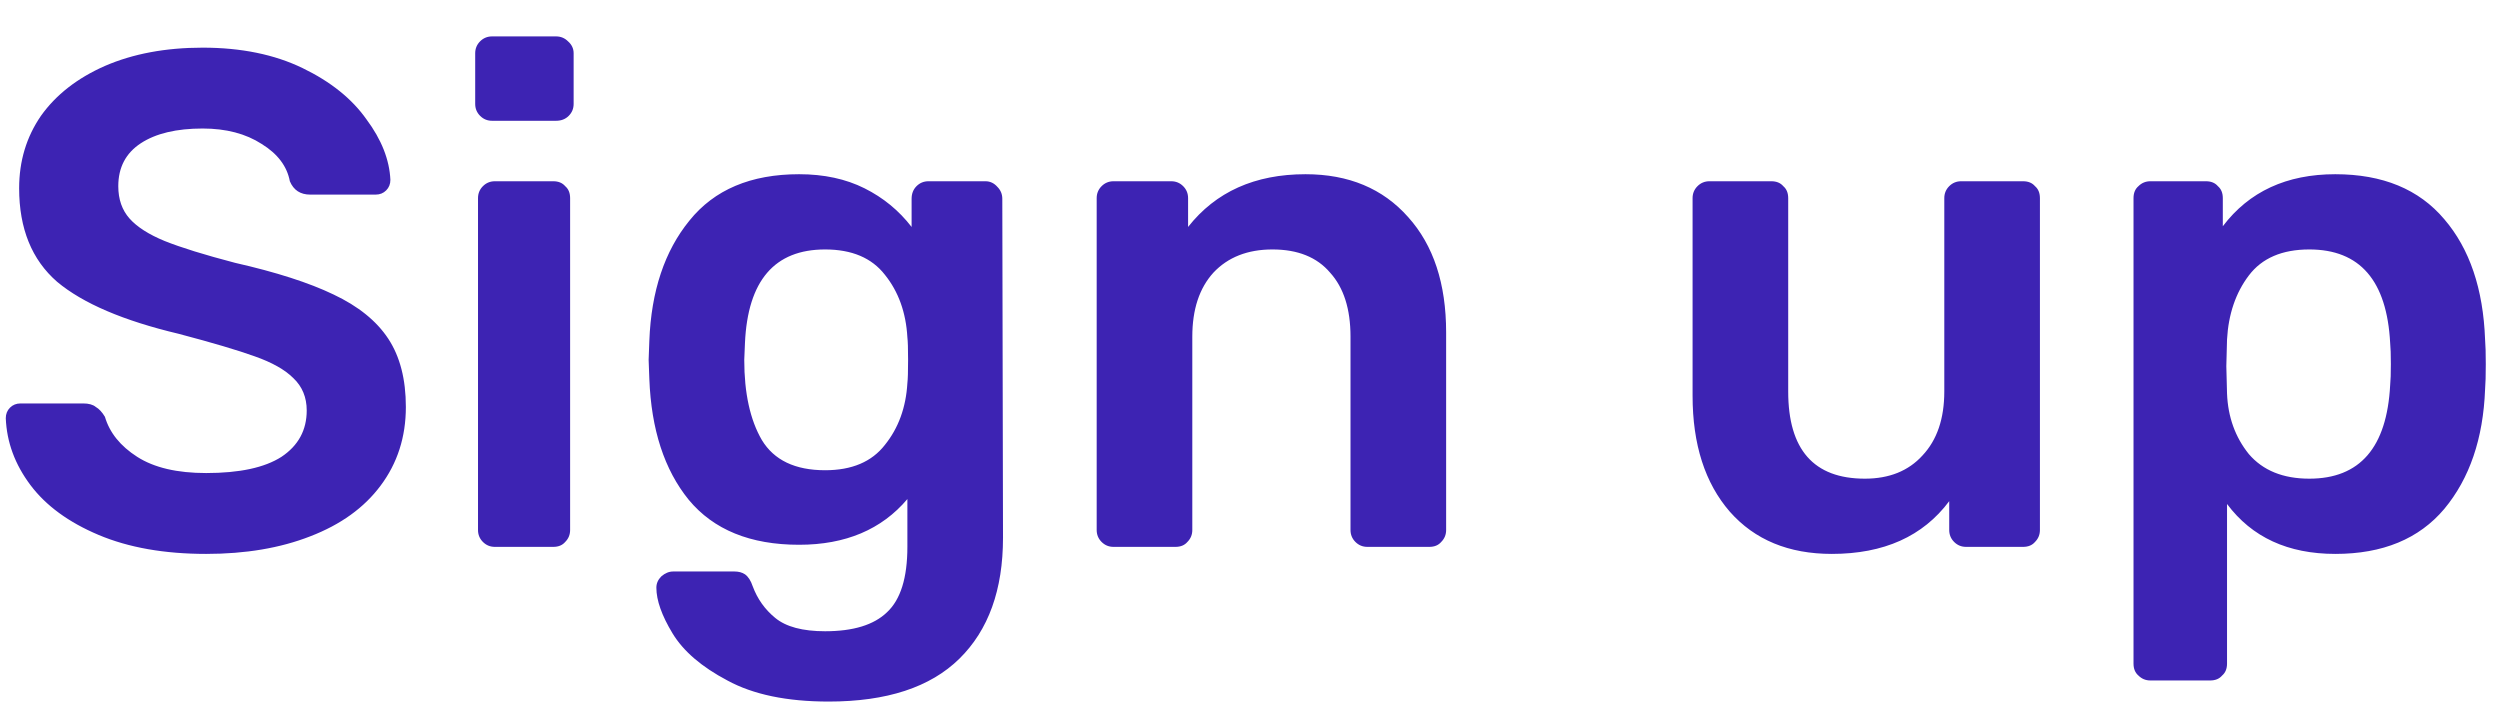 <svg width="64" height="18" viewBox="0 0 64 18" fill="none" xmlns="http://www.w3.org/2000/svg">
<path d="M5.278 14.18C4.21 14.18 3.292 14.018 2.524 13.694C1.756 13.37 1.174 12.944 0.778 12.416C0.382 11.888 0.172 11.318 0.148 10.706C0.148 10.598 0.184 10.508 0.256 10.436C0.328 10.364 0.418 10.328 0.526 10.328H2.128C2.272 10.328 2.38 10.358 2.452 10.418C2.536 10.466 2.614 10.55 2.686 10.67C2.806 11.078 3.082 11.42 3.514 11.696C3.946 11.972 4.534 12.11 5.278 12.11C6.13 12.11 6.772 11.972 7.204 11.696C7.636 11.408 7.852 11.012 7.852 10.508C7.852 10.172 7.738 9.896 7.51 9.68C7.294 9.464 6.964 9.278 6.52 9.122C6.088 8.966 5.44 8.774 4.576 8.546C3.16 8.21 2.122 7.766 1.462 7.214C0.814 6.65 0.49 5.852 0.49 4.82C0.49 4.124 0.676 3.506 1.048 2.966C1.432 2.426 1.978 2 2.686 1.688C3.406 1.376 4.24 1.22 5.188 1.22C6.172 1.22 7.024 1.394 7.744 1.742C8.464 2.09 9.01 2.528 9.382 3.056C9.766 3.572 9.97 4.088 9.994 4.604C9.994 4.712 9.958 4.802 9.886 4.874C9.814 4.946 9.724 4.982 9.616 4.982H7.942C7.69 4.982 7.516 4.868 7.42 4.64C7.348 4.256 7.108 3.938 6.7 3.686C6.292 3.422 5.788 3.29 5.188 3.29C4.516 3.29 3.988 3.416 3.604 3.668C3.22 3.92 3.028 4.286 3.028 4.766C3.028 5.102 3.124 5.378 3.316 5.594C3.508 5.81 3.808 6.002 4.216 6.17C4.636 6.338 5.236 6.524 6.016 6.728C7.072 6.968 7.912 7.238 8.536 7.538C9.172 7.838 9.64 8.216 9.94 8.672C10.24 9.128 10.39 9.71 10.39 10.418C10.39 11.186 10.174 11.858 9.742 12.434C9.322 12.998 8.722 13.43 7.942 13.73C7.174 14.03 6.286 14.18 5.278 14.18ZM12.597 3.092C12.477 3.092 12.375 3.05 12.291 2.966C12.207 2.882 12.165 2.78 12.165 2.66V1.364C12.165 1.244 12.207 1.142 12.291 1.058C12.375 0.974 12.477 0.932 12.597 0.932H14.235C14.355 0.932 14.457 0.974 14.541 1.058C14.637 1.142 14.685 1.244 14.685 1.364V2.66C14.685 2.78 14.643 2.882 14.559 2.966C14.475 3.05 14.367 3.092 14.235 3.092H12.597ZM12.669 14C12.549 14 12.447 13.958 12.363 13.874C12.279 13.79 12.237 13.688 12.237 13.568V5.072C12.237 4.952 12.279 4.85 12.363 4.766C12.447 4.682 12.549 4.64 12.669 4.64H14.163C14.295 4.64 14.397 4.682 14.469 4.766C14.553 4.838 14.595 4.94 14.595 5.072V13.568C14.595 13.688 14.553 13.79 14.469 13.874C14.397 13.958 14.295 14 14.163 14H12.669ZM21.213 17.96C20.145 17.96 19.281 17.78 18.621 17.42C17.961 17.072 17.493 16.67 17.217 16.214C16.941 15.758 16.803 15.368 16.803 15.044C16.803 14.936 16.845 14.84 16.929 14.756C17.025 14.672 17.127 14.63 17.235 14.63H18.801C18.909 14.63 18.999 14.654 19.071 14.702C19.155 14.762 19.221 14.864 19.269 15.008C19.389 15.332 19.581 15.602 19.845 15.818C20.121 16.046 20.547 16.16 21.123 16.16C21.843 16.16 22.371 15.998 22.707 15.674C23.055 15.35 23.229 14.792 23.229 14V12.776C22.569 13.556 21.645 13.946 20.457 13.946C19.209 13.946 18.267 13.562 17.631 12.794C17.007 12.026 16.671 10.994 16.623 9.698L16.605 9.212L16.623 8.726C16.671 7.454 17.013 6.428 17.649 5.648C18.285 4.856 19.221 4.46 20.457 4.46C21.093 4.46 21.651 4.58 22.131 4.82C22.611 5.06 23.013 5.39 23.337 5.81V5.09C23.337 4.958 23.379 4.85 23.463 4.766C23.547 4.682 23.649 4.64 23.769 4.64H25.227C25.347 4.64 25.449 4.688 25.533 4.784C25.617 4.868 25.659 4.97 25.659 5.09L25.677 13.766C25.677 15.098 25.305 16.13 24.561 16.862C23.817 17.594 22.701 17.96 21.213 17.96ZM21.123 12.038C21.807 12.038 22.317 11.822 22.653 11.39C23.001 10.958 23.193 10.43 23.229 9.806C23.241 9.71 23.247 9.512 23.247 9.212C23.247 8.924 23.241 8.732 23.229 8.636C23.193 8 23.001 7.466 22.653 7.034C22.317 6.602 21.807 6.386 21.123 6.386C19.827 6.386 19.143 7.184 19.071 8.78L19.053 9.212C19.053 10.064 19.203 10.748 19.503 11.264C19.815 11.78 20.355 12.038 21.123 12.038ZM28.507 14C28.387 14 28.285 13.958 28.201 13.874C28.117 13.79 28.075 13.688 28.075 13.568V5.072C28.075 4.952 28.117 4.85 28.201 4.766C28.285 4.682 28.387 4.64 28.507 4.64H29.983C30.103 4.64 30.205 4.682 30.289 4.766C30.373 4.85 30.415 4.952 30.415 5.072V5.81C31.123 4.91 32.125 4.46 33.421 4.46C34.525 4.46 35.401 4.826 36.049 5.558C36.697 6.278 37.021 7.262 37.021 8.51V13.568C37.021 13.688 36.979 13.79 36.895 13.874C36.823 13.958 36.721 14 36.589 14H35.005C34.885 14 34.783 13.958 34.699 13.874C34.615 13.79 34.573 13.688 34.573 13.568V8.618C34.573 7.91 34.399 7.364 34.051 6.98C33.715 6.584 33.223 6.386 32.575 6.386C31.939 6.386 31.435 6.584 31.063 6.98C30.703 7.376 30.523 7.922 30.523 8.618V13.568C30.523 13.688 30.481 13.79 30.397 13.874C30.325 13.958 30.223 14 30.091 14H28.507ZM46.894 14.18C45.79 14.18 44.92 13.82 44.284 13.1C43.648 12.368 43.33 11.378 43.33 10.13V5.072C43.33 4.952 43.372 4.85 43.456 4.766C43.54 4.682 43.642 4.64 43.762 4.64H45.346C45.478 4.64 45.58 4.682 45.652 4.766C45.736 4.838 45.778 4.94 45.778 5.072V10.022C45.778 11.51 46.432 12.254 47.74 12.254C48.364 12.254 48.856 12.056 49.216 11.66C49.588 11.264 49.774 10.718 49.774 10.022V5.072C49.774 4.952 49.816 4.85 49.9 4.766C49.984 4.682 50.086 4.64 50.206 4.64H51.79C51.922 4.64 52.024 4.682 52.096 4.766C52.18 4.838 52.222 4.94 52.222 5.072V13.568C52.222 13.688 52.18 13.79 52.096 13.874C52.024 13.958 51.922 14 51.79 14H50.332C50.212 14 50.11 13.958 50.026 13.874C49.942 13.79 49.9 13.688 49.9 13.568V12.83C49.228 13.73 48.226 14.18 46.894 14.18ZM55.05 17.42C54.93 17.42 54.828 17.378 54.744 17.294C54.66 17.222 54.618 17.12 54.618 16.988V5.072C54.618 4.94 54.66 4.838 54.744 4.766C54.828 4.682 54.93 4.64 55.05 4.64H56.472C56.604 4.64 56.706 4.682 56.778 4.766C56.862 4.838 56.904 4.94 56.904 5.072V5.792C57.576 4.904 58.536 4.46 59.784 4.46C60.996 4.46 61.926 4.844 62.574 5.612C63.222 6.368 63.57 7.394 63.618 8.69C63.63 8.834 63.636 9.044 63.636 9.32C63.636 9.608 63.63 9.824 63.618 9.968C63.57 11.228 63.222 12.248 62.574 13.028C61.926 13.796 60.996 14.18 59.784 14.18C58.572 14.18 57.648 13.754 57.012 12.902V16.988C57.012 17.12 56.97 17.222 56.886 17.294C56.814 17.378 56.712 17.42 56.58 17.42H55.05ZM59.118 12.254C60.414 12.254 61.104 11.456 61.188 9.86C61.2 9.74 61.206 9.56 61.206 9.32C61.206 9.08 61.2 8.9 61.188 8.78C61.104 7.184 60.414 6.386 59.118 6.386C58.422 6.386 57.906 6.608 57.57 7.052C57.234 7.496 57.048 8.042 57.012 8.69L56.994 9.374L57.012 10.076C57.036 10.676 57.222 11.192 57.57 11.624C57.93 12.044 58.446 12.254 59.118 12.254Z" fill="#3D23B3"/>
</svg>
